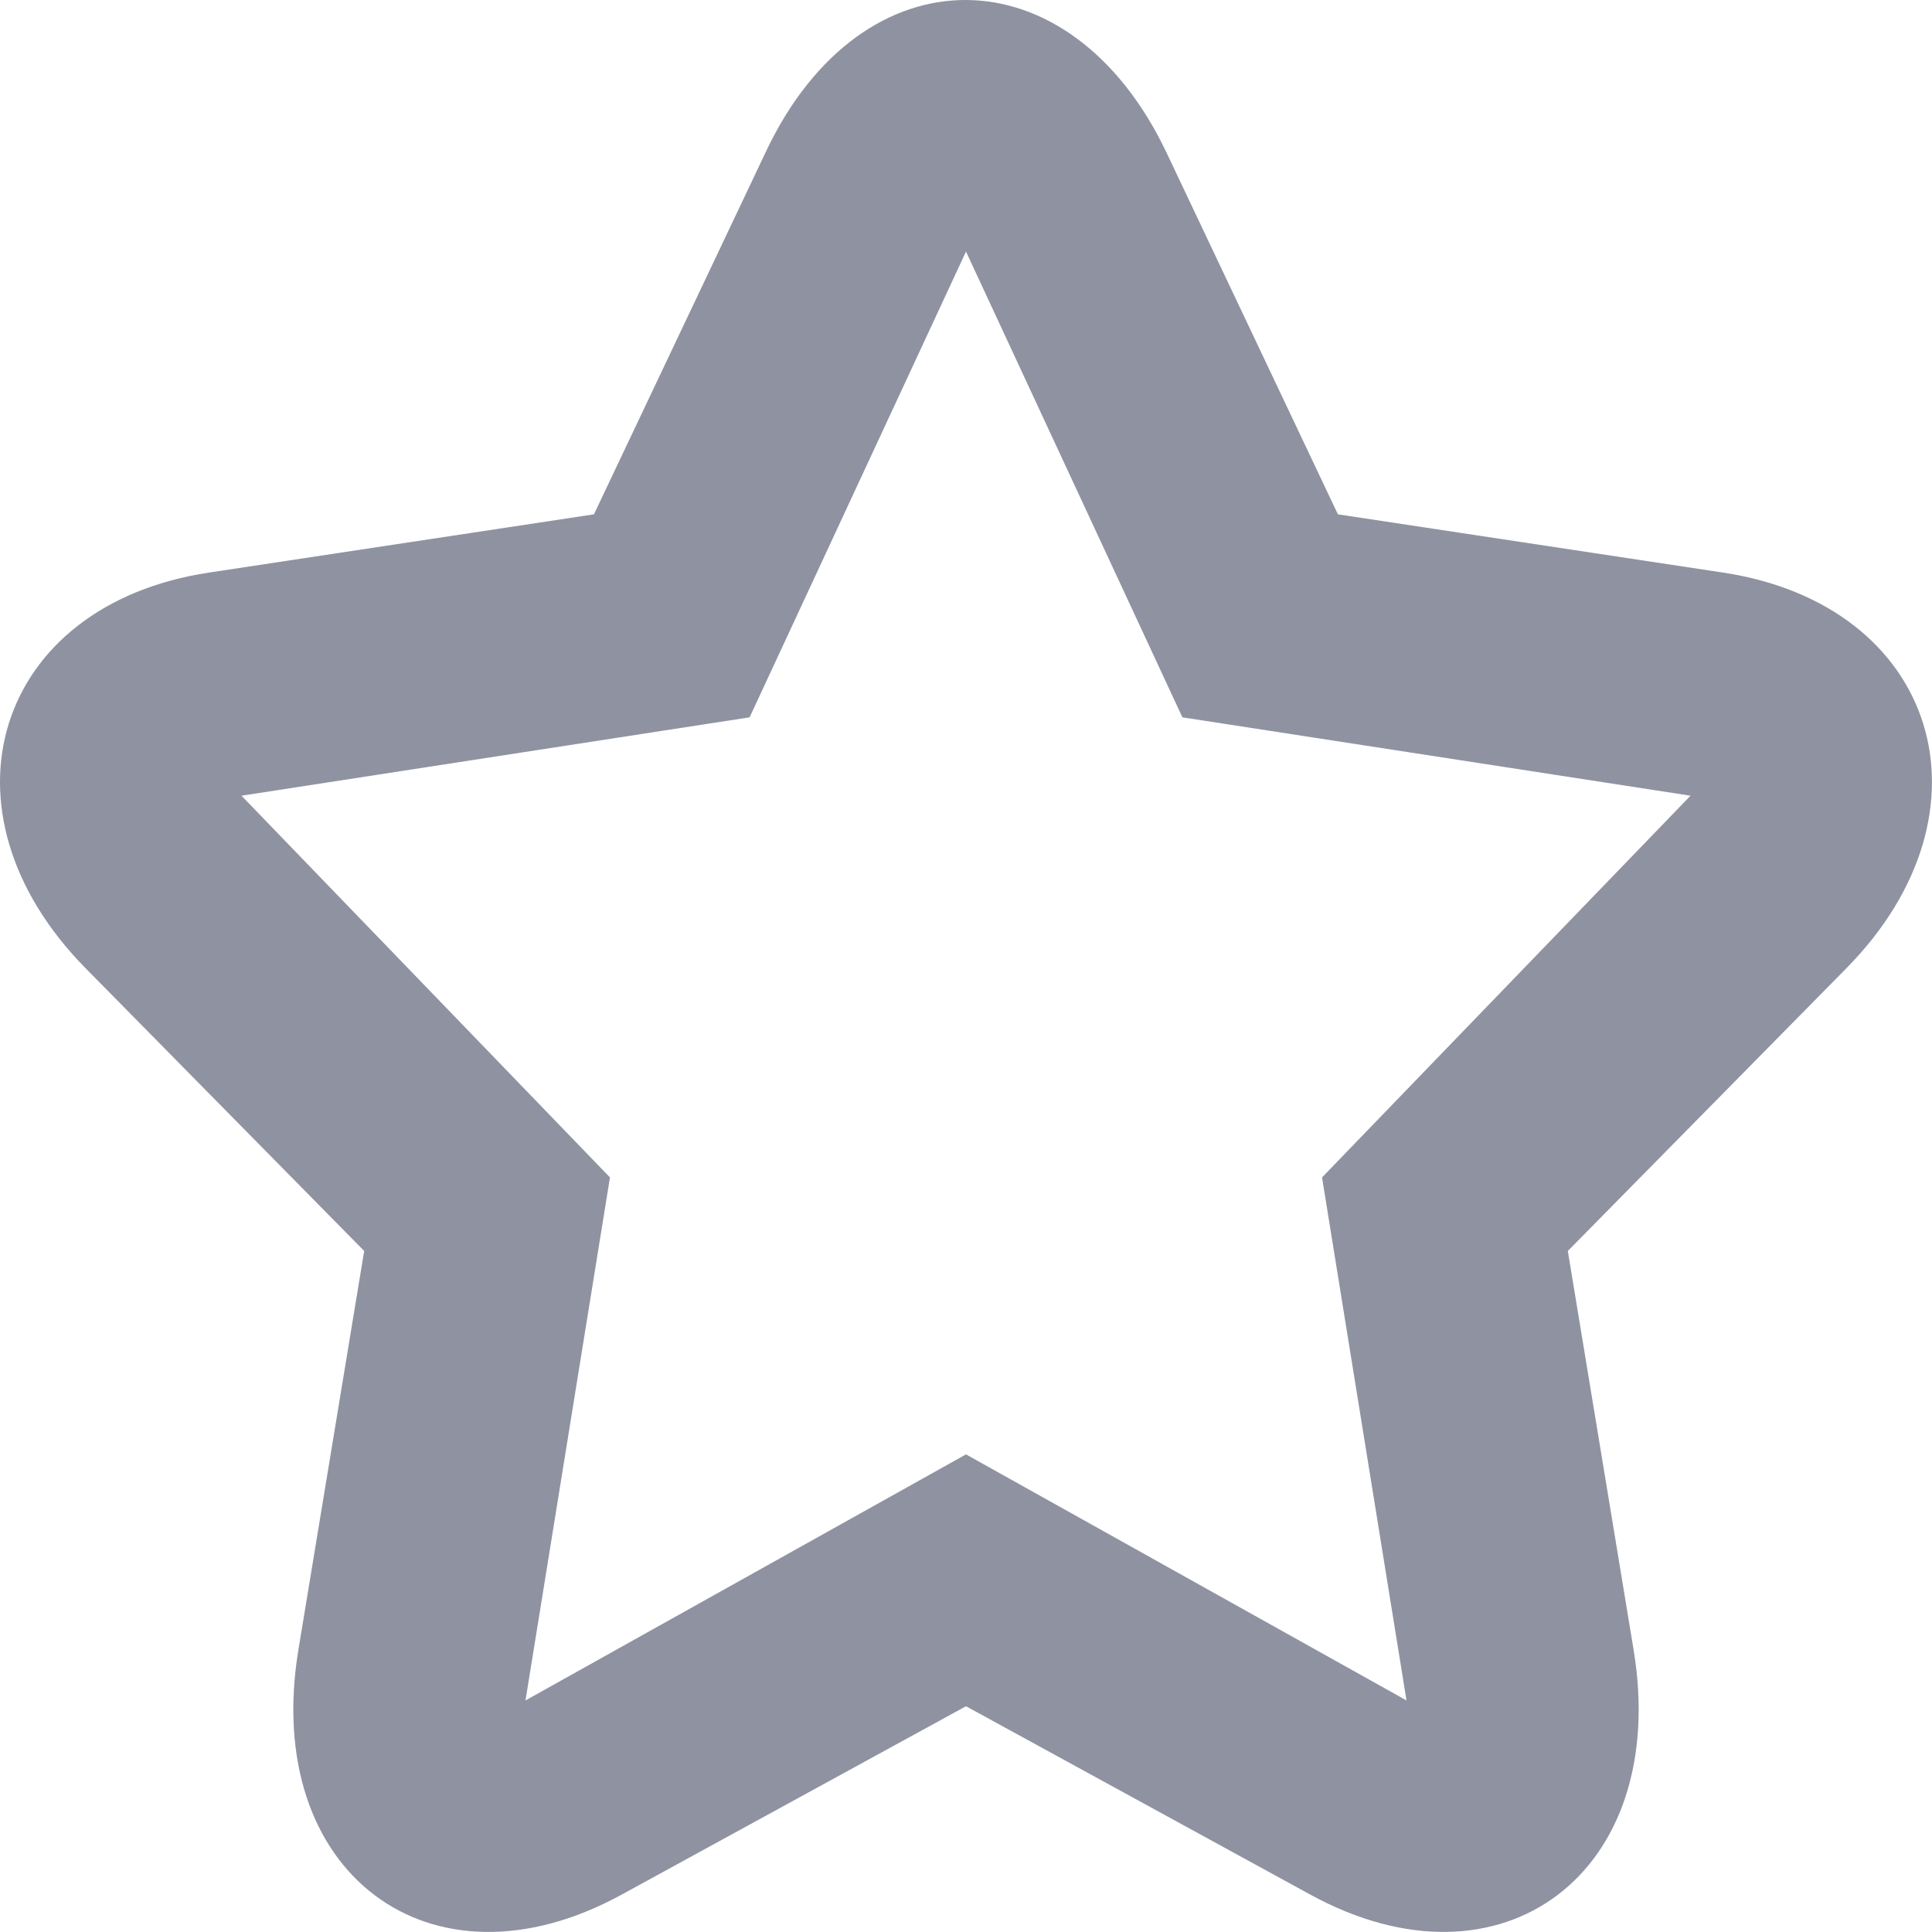 <svg width="14" height="14" viewBox="0 0 14 14" fill="none" xmlns="http://www.w3.org/2000/svg">
<path fill-rule="evenodd" clip-rule="evenodd" d="M9.58 8.532L12.25 5.766L8.568 5.198L7 1.823L5.432 5.198L1.75 5.766L4.42 8.532L3.808 12.322L7 10.539L10.192 12.322L9.58 8.532ZM9.495 13.729L7 12.364L4.505 13.729C3.115 14.49 1.897 13.566 2.162 11.957L2.639 9.065L0.62 7.016C-0.504 5.875 -0.037 4.383 1.515 4.149L4.304 3.727L5.552 1.095C5.901 0.359 6.454 -0.005 7.007 5.05167e-05C7.557 0.005 8.107 0.376 8.454 1.108L9.695 3.727L12.485 4.149C14.039 4.384 14.502 5.877 13.38 7.016L11.361 9.065L11.838 11.957C12.103 13.568 10.883 14.489 9.495 13.729Z" fill="#8F92A1"/>
</svg>
